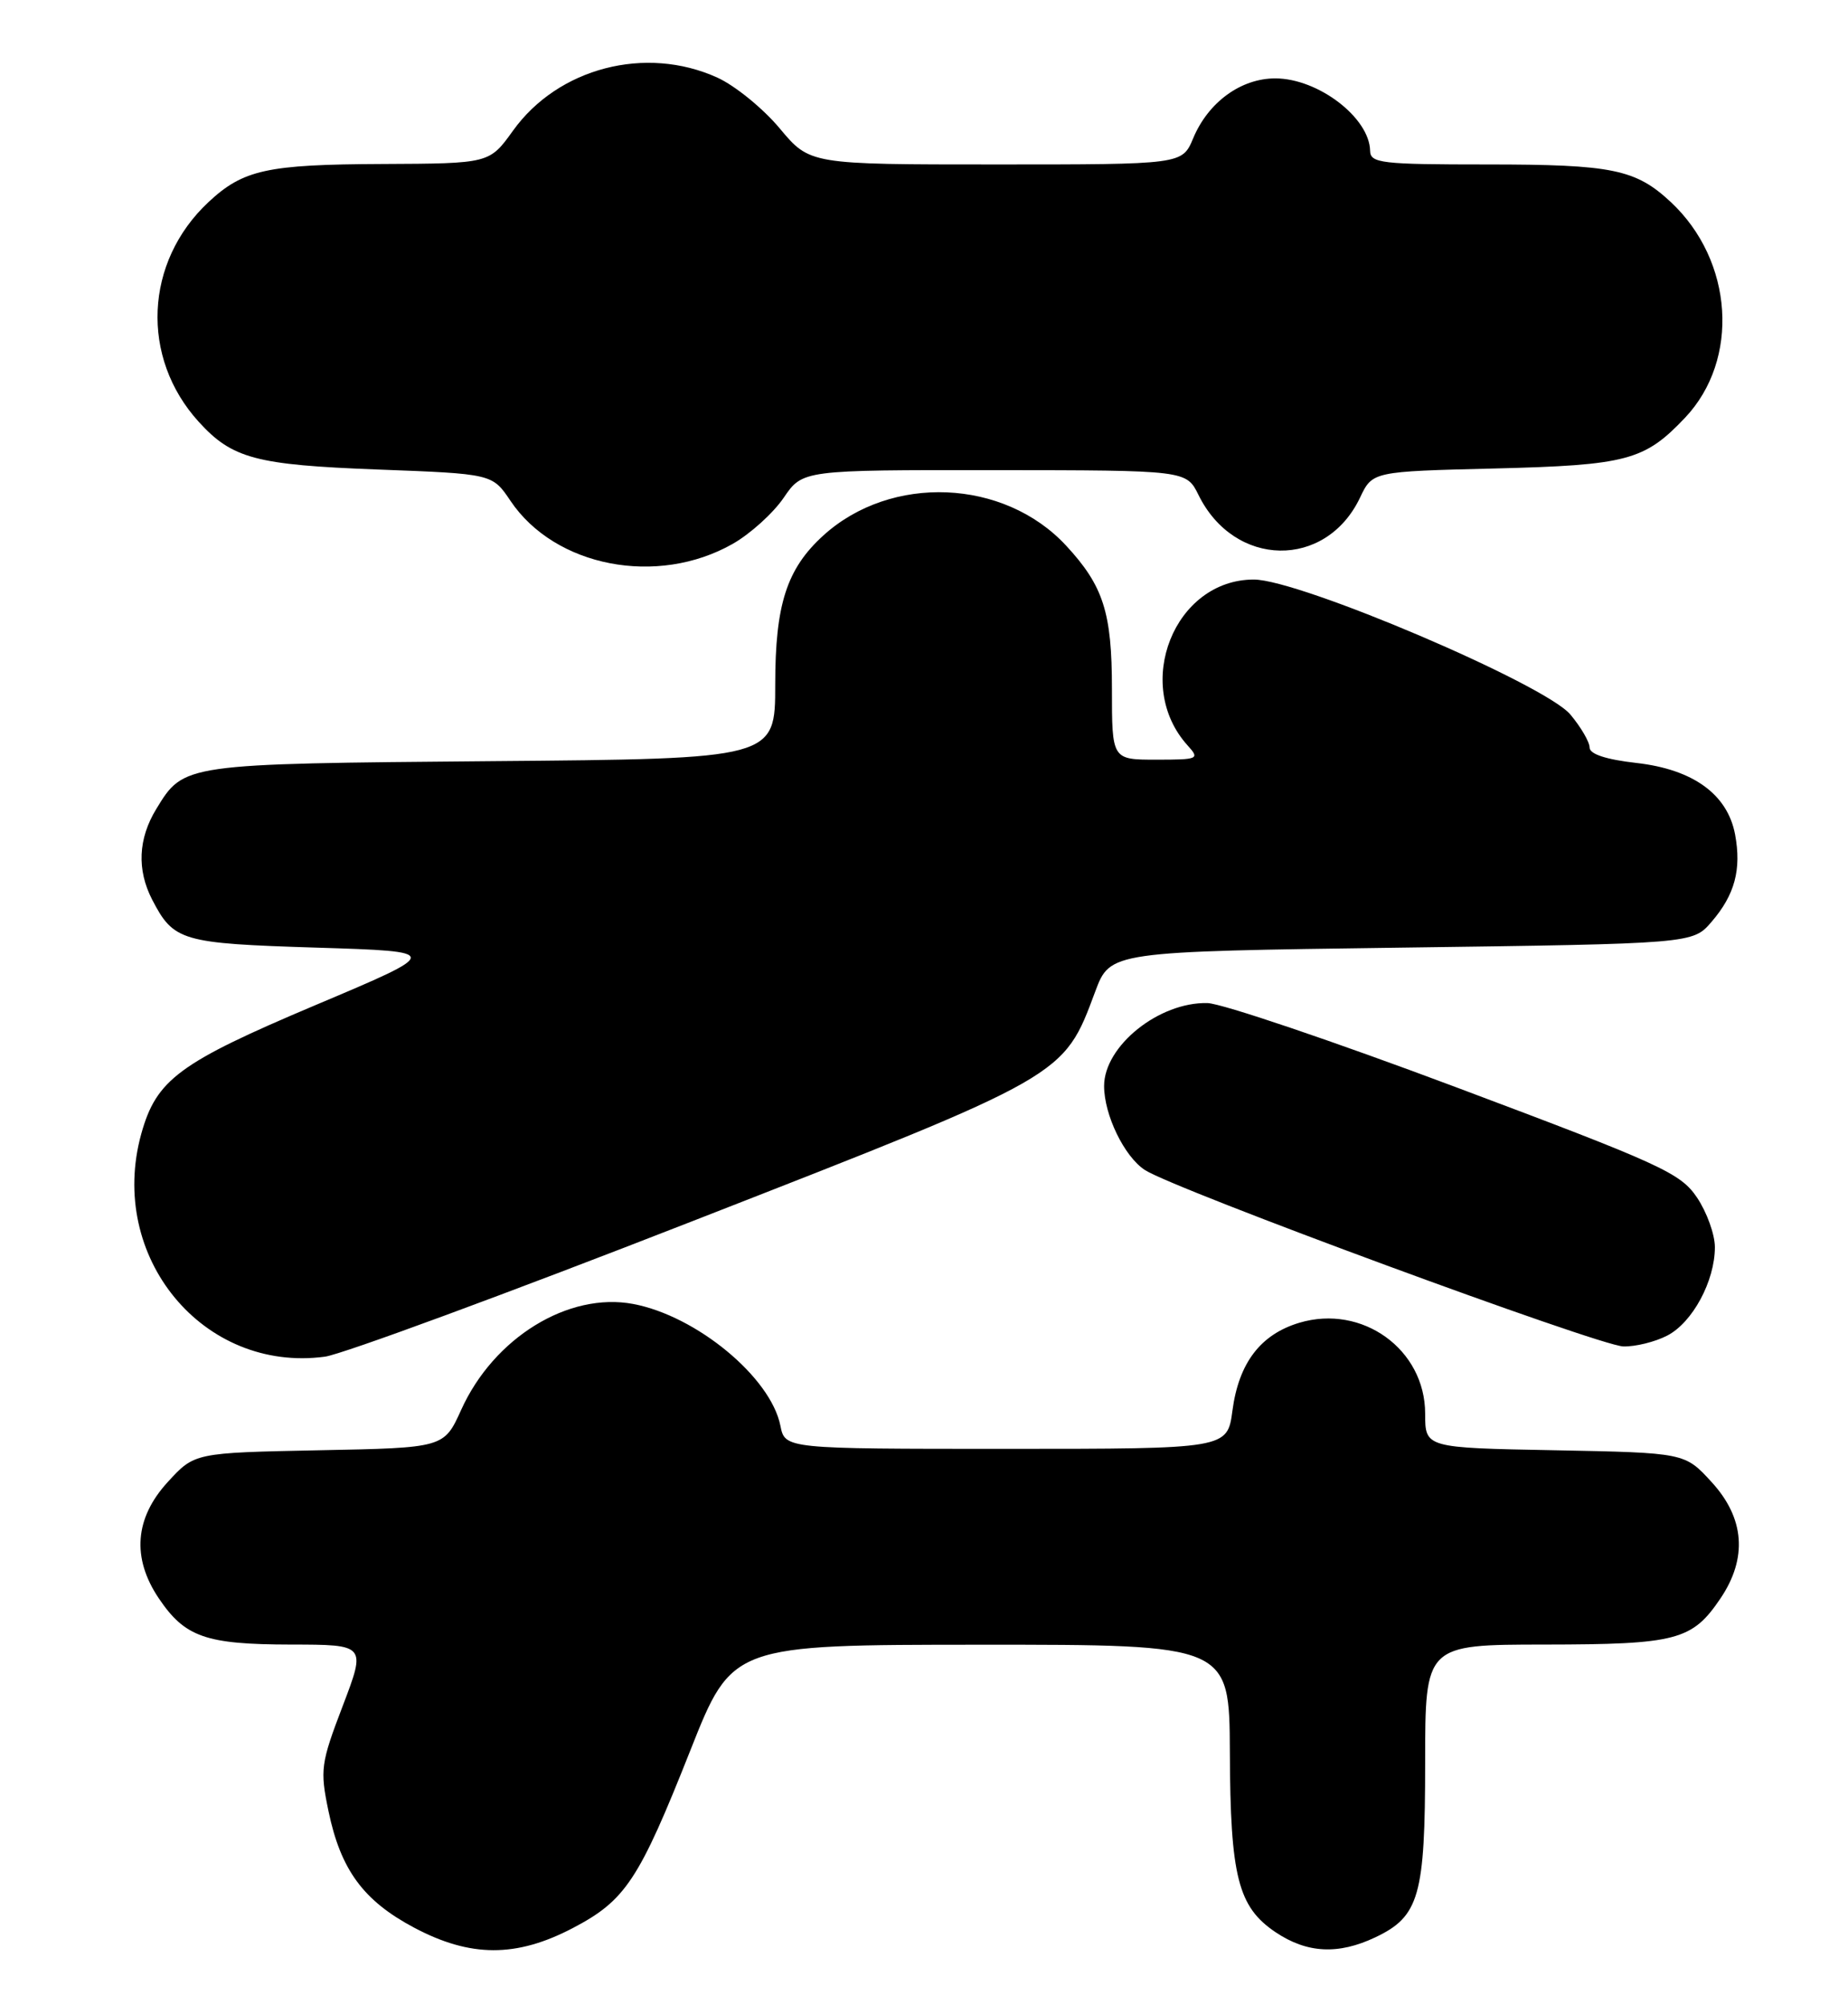 <?xml version="1.0" encoding="UTF-8" standalone="no"?>
<!DOCTYPE svg PUBLIC "-//W3C//DTD SVG 1.1//EN" "http://www.w3.org/Graphics/SVG/1.1/DTD/svg11.dtd" >
<svg xmlns="http://www.w3.org/2000/svg" xmlns:xlink="http://www.w3.org/1999/xlink" version="1.1" viewBox="0 0 236 256">
 <g >
 <path fill="currentColor"
d=" M 73.13 246.20 C 79.88 242.67 81.59 240.09 88.17 223.48 C 93.50 210.02 93.50 210.02 125.25 210.01 C 157.00 210.00 157.00 210.00 157.06 223.75 C 157.12 239.63 158.10 243.49 162.90 246.72 C 166.91 249.41 170.90 249.62 175.64 247.37 C 181.25 244.71 182.00 242.07 182.00 225.05 C 182.00 210.00 182.00 210.00 197.25 209.99 C 214.14 209.97 216.10 209.45 219.72 204.09 C 223.19 198.94 222.80 193.84 218.58 189.24 C 215.16 185.50 215.16 185.50 198.58 185.18 C 182.00 184.87 182.00 184.87 182.00 180.51 C 182.00 172.30 173.97 166.50 165.93 168.90 C 160.97 170.39 158.20 174.03 157.39 180.11 C 156.74 185.00 156.74 185.00 128.50 185.00 C 100.25 185.00 100.25 185.00 99.66 182.04 C 98.42 175.85 88.94 168.02 80.86 166.50 C 72.59 164.95 63.06 170.81 58.90 180.01 C 56.70 184.87 56.70 184.87 40.77 185.18 C 24.84 185.50 24.84 185.50 21.42 189.24 C 17.20 193.84 16.81 198.94 20.28 204.09 C 23.62 209.04 26.26 209.97 37.13 209.99 C 46.75 210.00 46.75 210.00 43.77 217.82 C 40.96 225.17 40.85 225.97 41.95 231.26 C 43.51 238.76 46.41 242.70 52.89 246.14 C 60.07 249.95 65.92 249.97 73.13 246.20 Z  M 88.50 155.90 C 136.21 137.27 135.81 137.50 139.87 126.60 C 141.78 121.50 141.78 121.50 178.98 121.00 C 216.18 120.50 216.18 120.50 218.58 117.70 C 221.55 114.25 222.41 111.02 221.58 106.55 C 220.61 101.42 216.22 98.24 208.98 97.42 C 205.10 96.98 203.00 96.29 203.00 95.45 C 203.00 94.74 201.89 92.84 200.54 91.23 C 197.27 87.35 165.96 74.00 160.12 74.00 C 149.98 74.00 144.63 87.41 151.67 95.19 C 153.24 96.92 153.05 97.00 147.65 97.00 C 142.00 97.00 142.00 97.00 142.00 87.95 C 142.00 78.20 140.91 74.81 136.14 69.66 C 128.22 61.12 113.79 60.52 105.15 68.37 C 100.47 72.62 99.00 77.18 99.00 87.40 C 99.00 96.89 99.00 96.89 62.75 97.19 C 23.32 97.53 23.49 97.50 19.95 103.31 C 17.64 107.10 17.47 111.07 19.43 114.87 C 22.18 120.18 23.16 120.46 40.40 121.00 C 56.50 121.50 56.50 121.50 40.24 128.36 C 22.85 135.71 19.97 137.84 18.04 144.78 C 13.69 160.47 25.93 175.32 41.50 173.23 C 43.70 172.93 64.85 165.14 88.50 155.90 Z  M 212.91 170.54 C 216.14 168.88 219.00 163.57 219.00 159.25 C 219.00 157.62 217.97 154.77 216.71 152.90 C 214.61 149.78 212.13 148.65 185.96 138.83 C 170.31 132.96 156.02 128.12 154.20 128.08 C 148.01 127.93 141.00 133.56 141.00 138.67 C 141.00 142.36 143.58 147.68 146.20 149.39 C 149.91 151.83 204.18 171.84 207.30 171.92 C 208.84 171.97 211.37 171.34 212.91 170.54 Z  M 93.58 69.44 C 95.83 68.16 98.75 65.51 100.08 63.56 C 102.50 60.01 102.50 60.01 127.00 60.03 C 151.50 60.05 151.50 60.05 153.06 63.21 C 157.64 72.51 169.31 72.71 173.68 63.55 C 175.27 60.20 175.27 60.20 190.89 59.82 C 207.77 59.40 210.02 58.80 215.19 53.34 C 222.21 45.92 221.38 33.29 213.38 25.81 C 208.88 21.61 205.91 21.00 189.93 21.00 C 176.39 21.00 175.00 20.84 174.97 19.25 C 174.89 15.03 168.34 10.02 162.88 10.01 C 158.48 10.00 154.29 13.05 152.37 17.67 C 150.97 21.00 150.97 21.00 127.20 21.00 C 103.42 21.00 103.42 21.00 99.57 16.39 C 97.45 13.85 93.86 10.93 91.61 9.91 C 82.46 5.75 71.27 8.66 65.51 16.69 C 62.50 20.88 62.50 20.88 48.82 20.94 C 34.07 21.00 31.06 21.67 26.62 25.81 C 18.45 33.45 17.91 45.64 25.37 53.85 C 29.65 58.56 32.67 59.36 48.19 59.95 C 62.87 60.50 62.87 60.50 65.19 63.95 C 70.87 72.40 83.95 74.92 93.58 69.44 Z "/>
</g>
</svg>